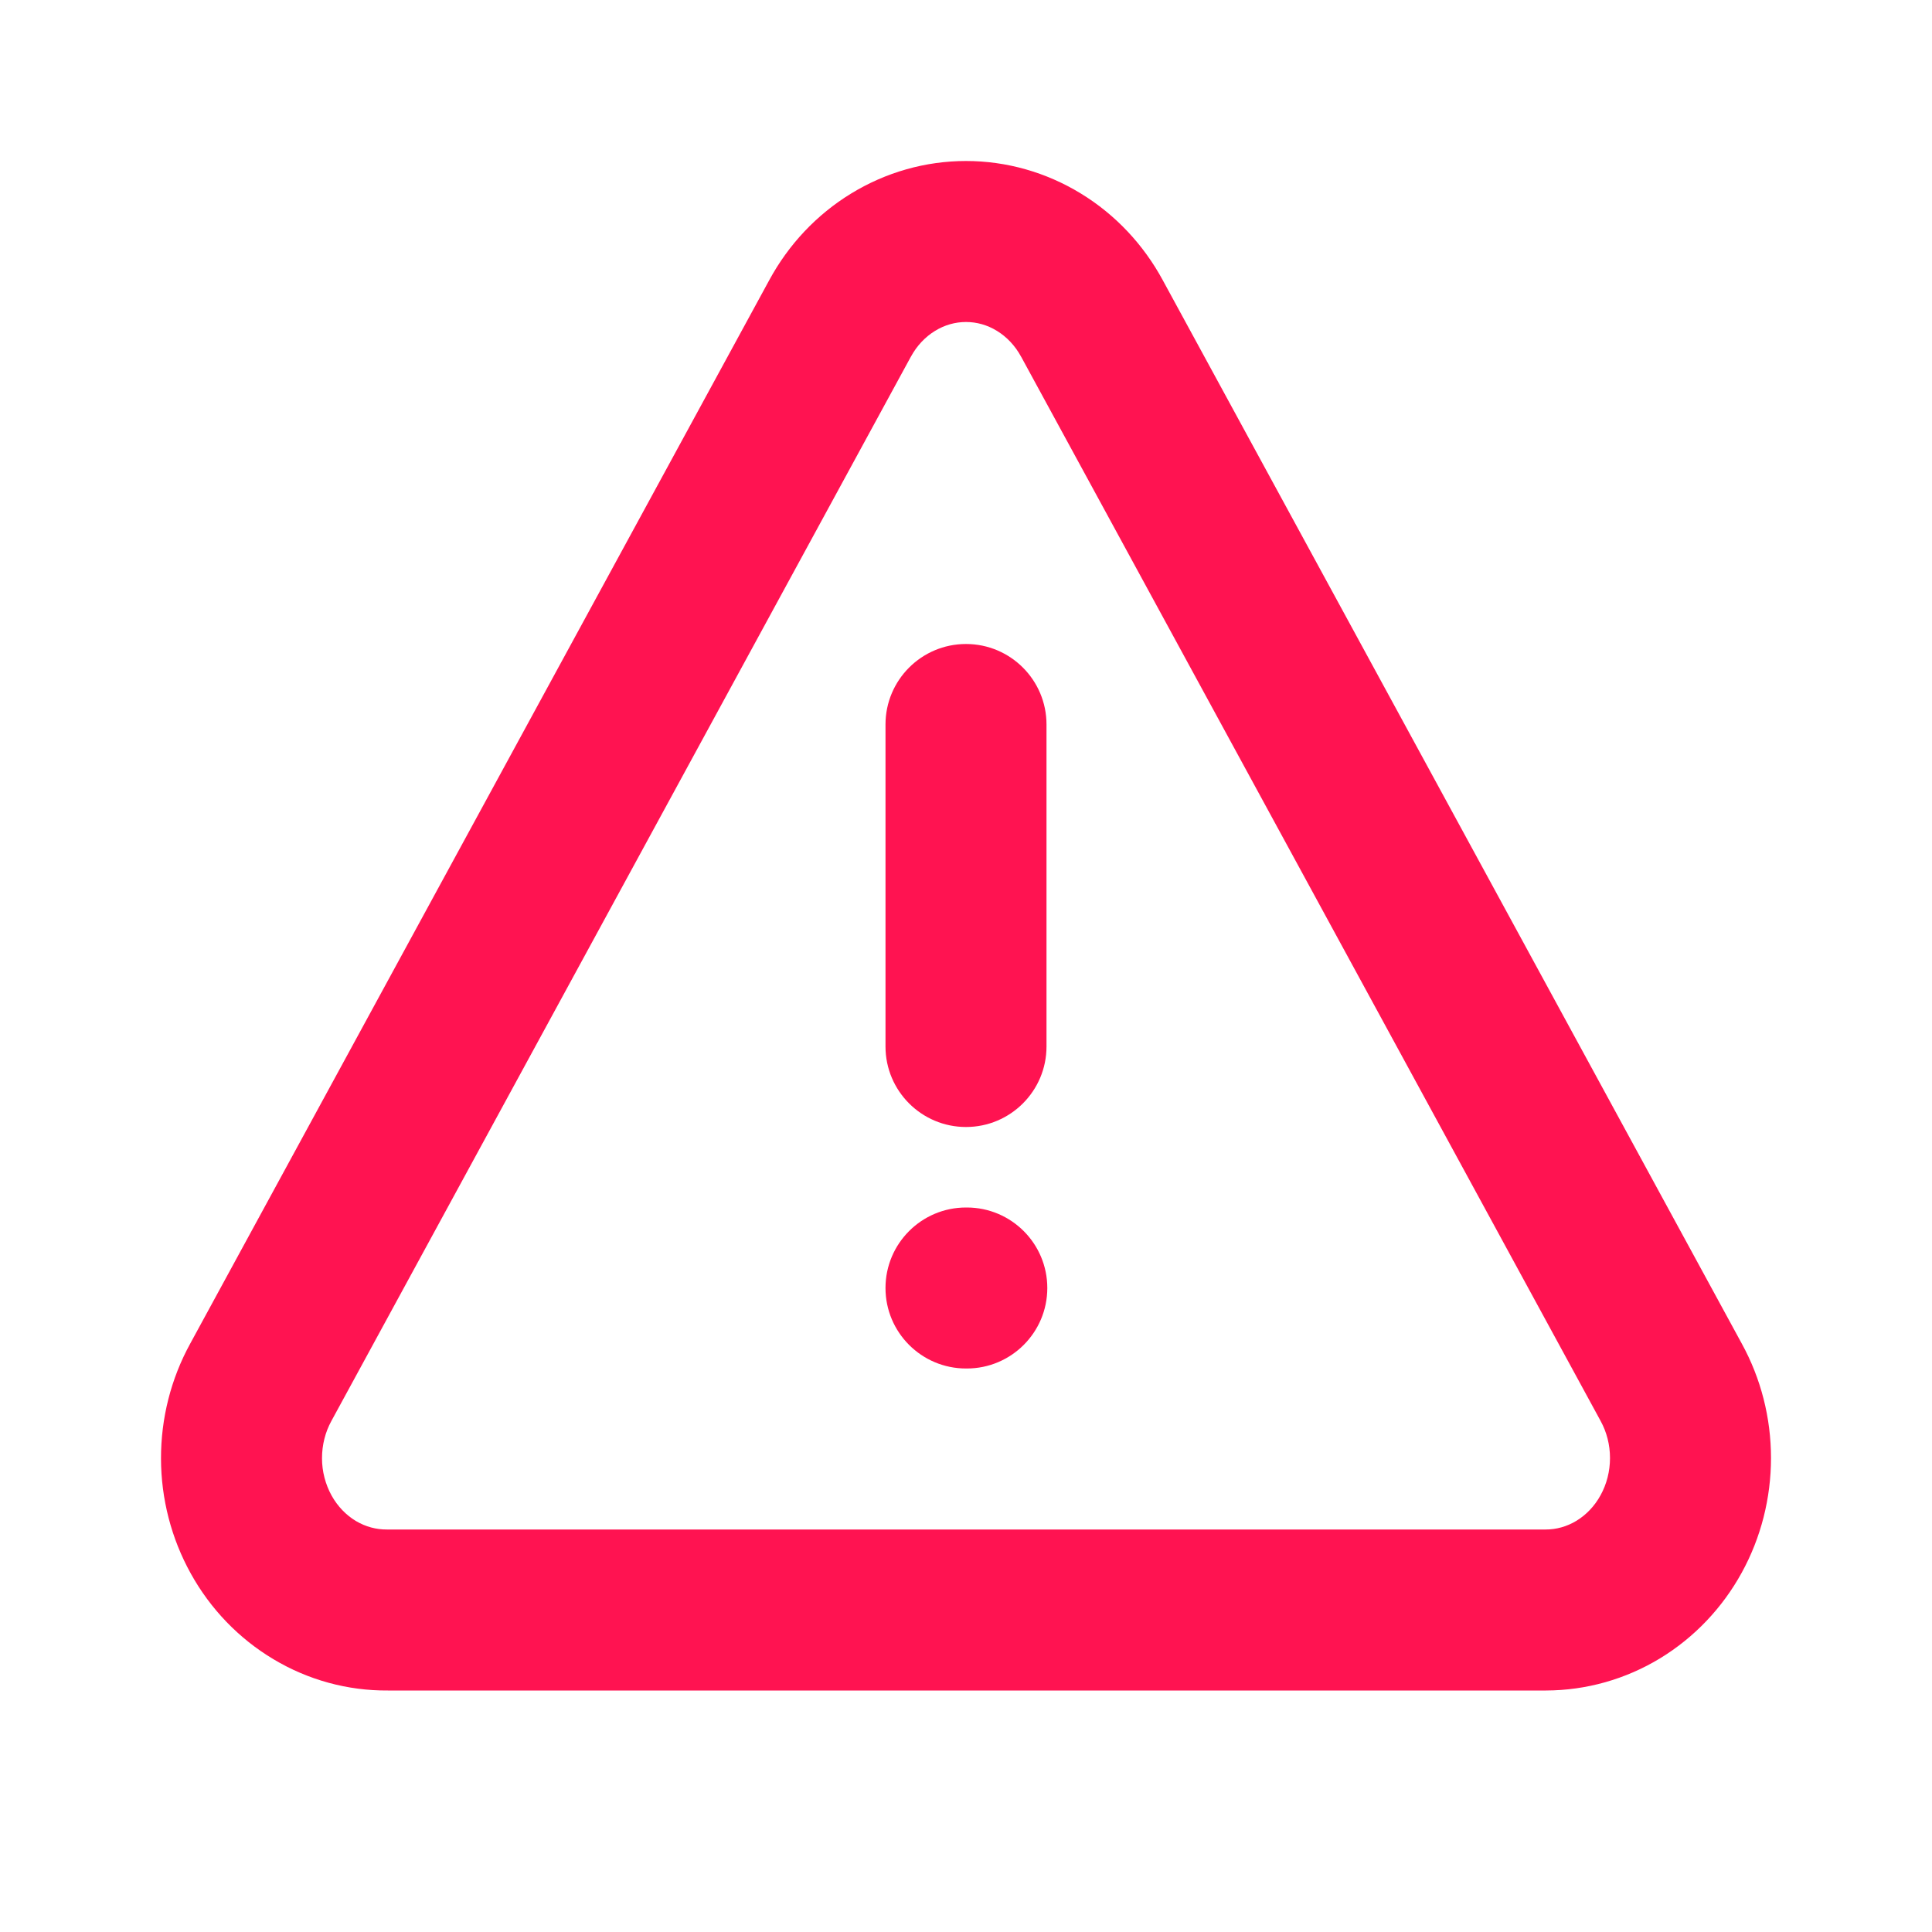 <svg width="24" height="24" viewBox="0 0 24 24" fill="none" xmlns="http://www.w3.org/2000/svg">
<path d="M12 8C12.552 8 13 8.448 13 9V13C13 13.552 12.552 14 12 14C11.448 14 11 13.552 11 13V9C11 8.448 11.448 8 12 8Z" fill="#FF1351"/>
<path d="M12 15C11.448 15 11 15.448 11 16C11 16.552 11.448 17 12 17H12.01C12.562 17 13.01 16.552 13.01 16C13.01 15.448 12.562 15 12.01 15H12Z" fill="#FF1351"/>
<path fill-rule="evenodd" clip-rule="evenodd" d="M10.573 2.404C11.003 2.141 11.495 2 12 2C12.505 2 12.997 2.141 13.427 2.404C13.856 2.666 14.205 3.039 14.444 3.48L14.445 3.482L21.635 16.687L21.636 16.689C21.876 17.125 22 17.615 22 18.112C22 18.609 21.876 19.101 21.636 19.537C21.396 19.974 21.047 20.342 20.621 20.601C20.194 20.86 19.705 20.999 19.204 21H4.819C4.318 21.004 3.827 20.869 3.398 20.612C2.967 20.355 2.614 19.987 2.371 19.549C2.128 19.112 2.001 18.619 2 18.119C1.999 17.62 2.123 17.127 2.364 16.689L2.365 16.687L9.555 3.482L9.556 3.48C9.795 3.039 10.144 2.666 10.573 2.404ZM12 4C11.868 4 11.736 4.036 11.616 4.11C11.496 4.183 11.39 4.293 11.315 4.432L11.313 4.435L4.117 17.651C4.041 17.789 4 17.949 4 18.115C4 18.28 4.043 18.44 4.119 18.578C4.195 18.715 4.302 18.823 4.422 18.895C4.542 18.966 4.674 19.001 4.805 19L4.815 19L19.202 19C19.333 19 19.464 18.964 19.583 18.892C19.703 18.819 19.808 18.711 19.883 18.574C19.959 18.436 20 18.277 20 18.112C20 17.948 19.959 17.788 19.883 17.651L19.881 17.647L12.687 4.435L12.685 4.432C12.61 4.293 12.504 4.183 12.384 4.11C12.264 4.036 12.132 4 12 4Z" fill="#FF1351"/>
</svg>
